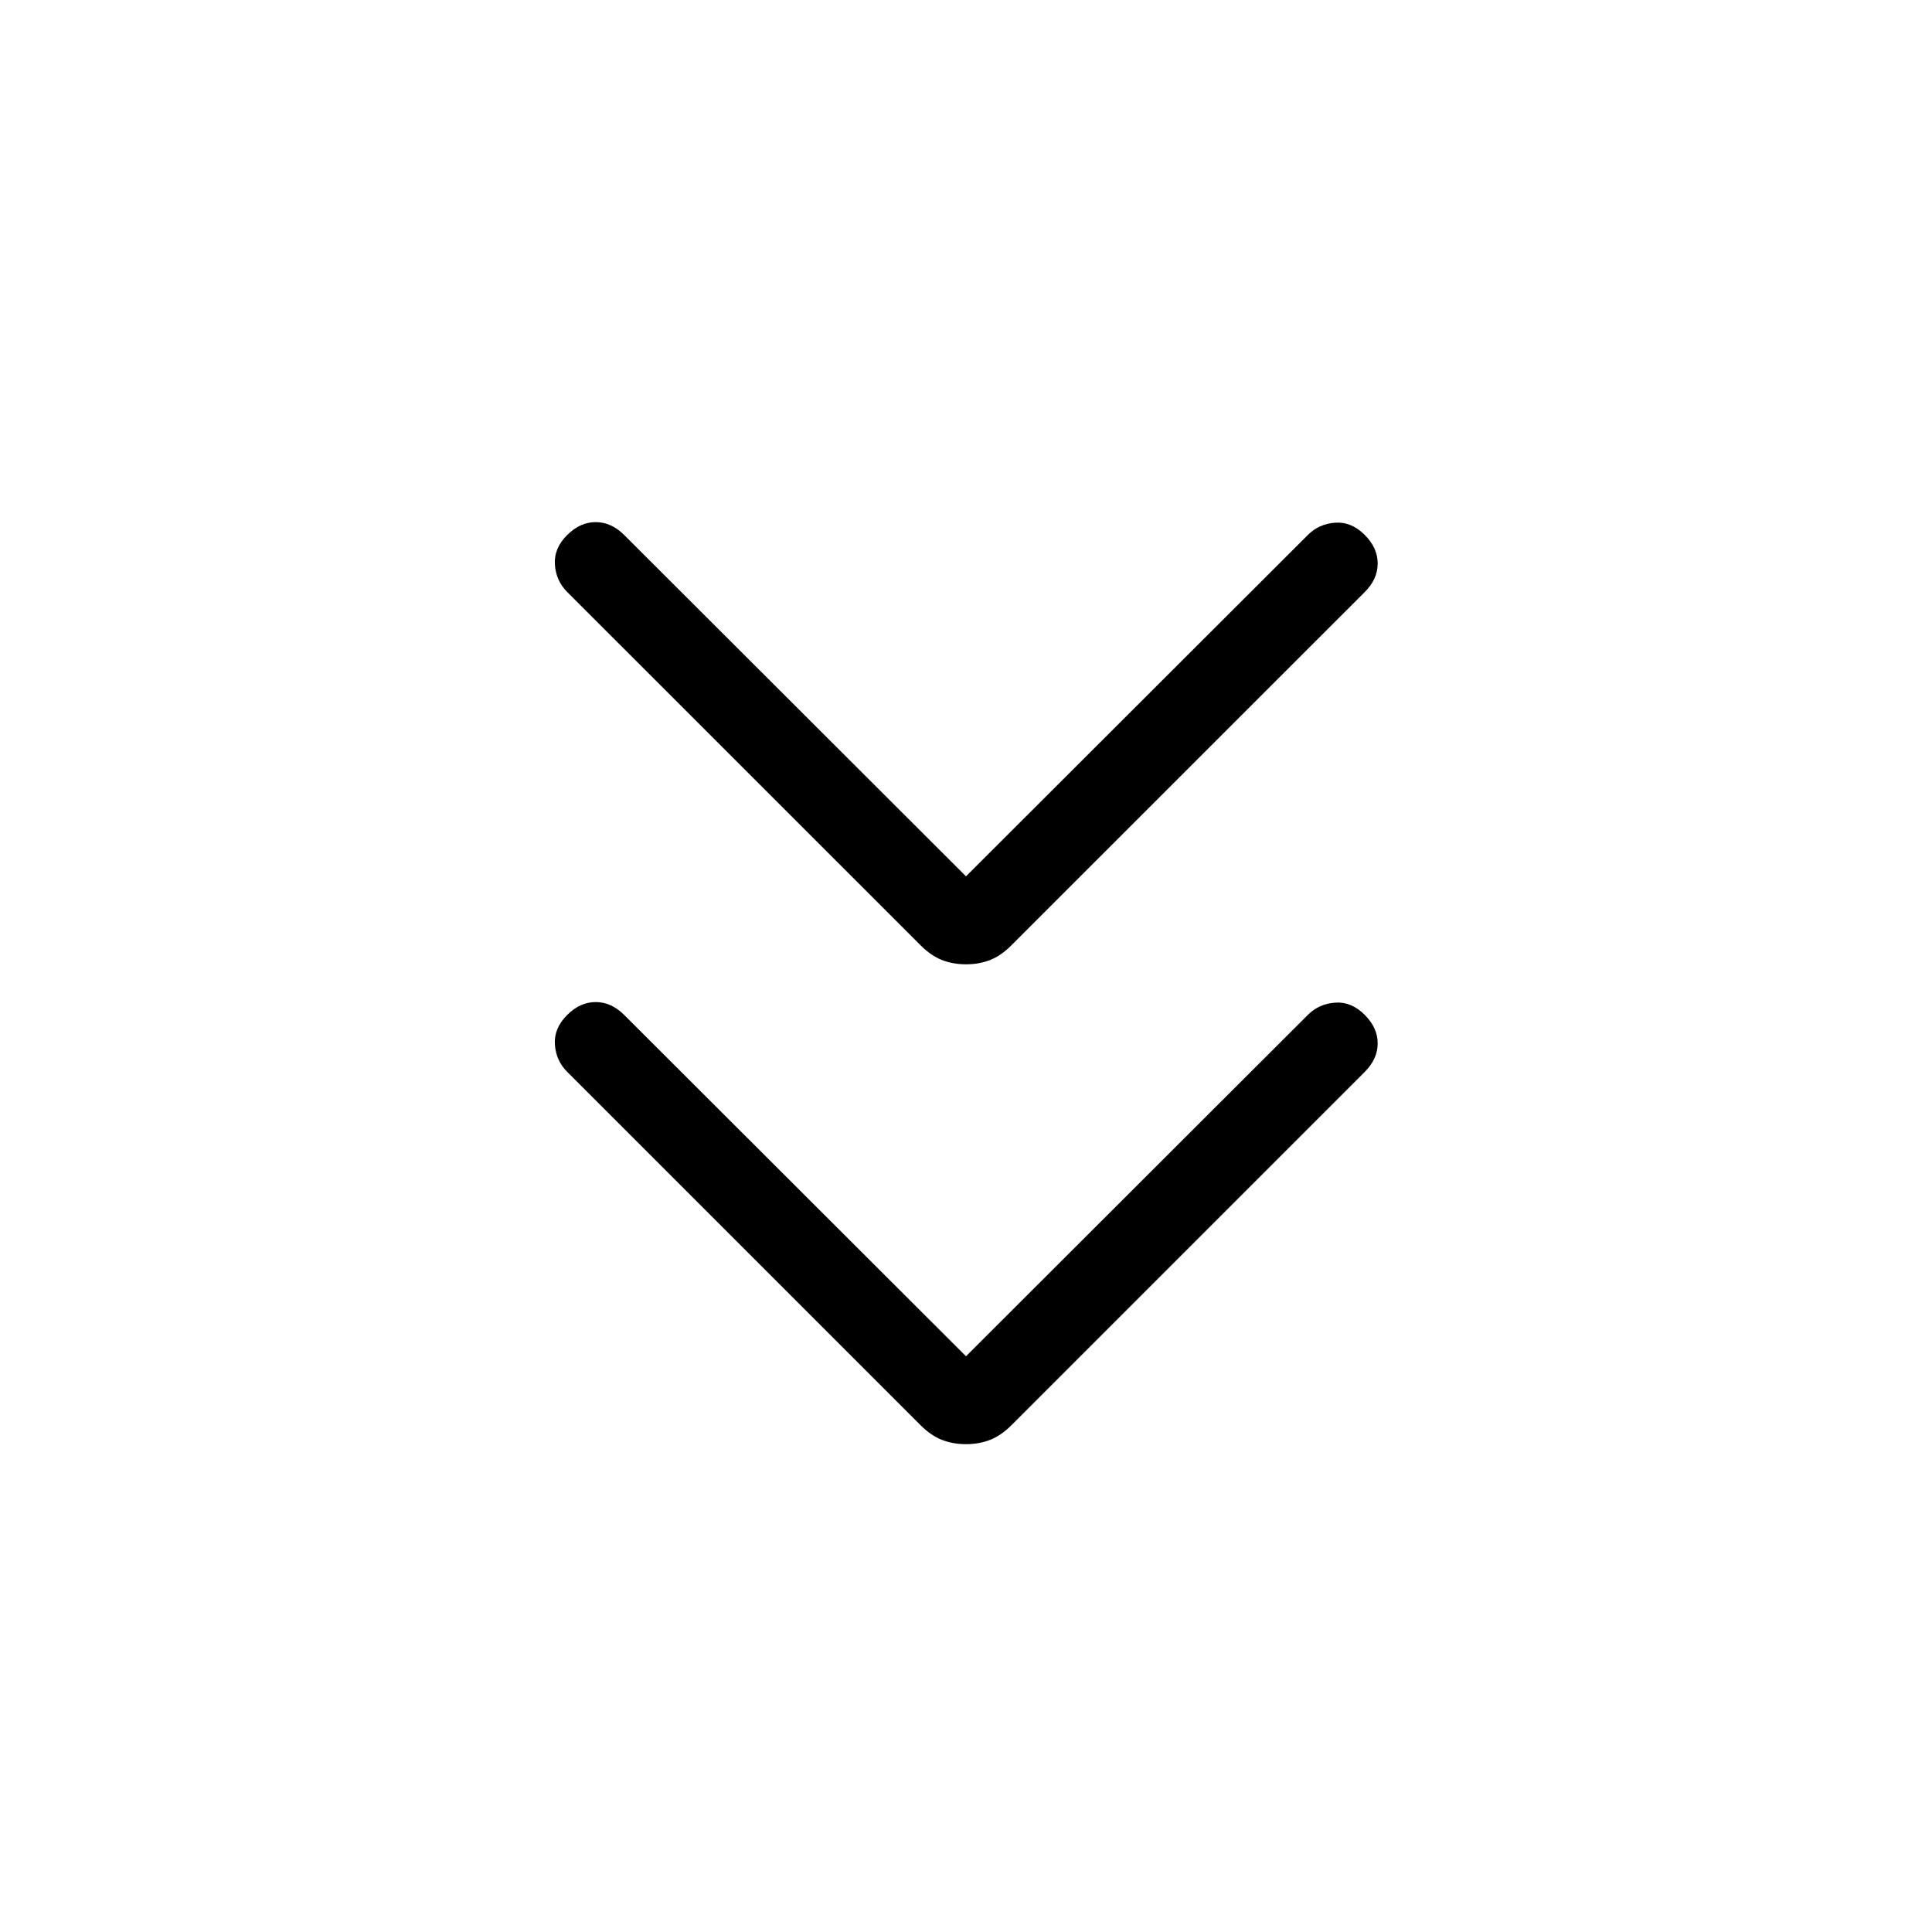<svg xmlns="http://www.w3.org/2000/svg" width="1em" height="1em" viewBox="0 0 24 24"><path fill="currentColor" d="m12 16.848l4.246-4.24q.14-.14.342-.153t.366.153q.16.16.16.353t-.16.354l-4.389 4.389q-.13.13-.267.183T12 17.94t-.298-.053t-.267-.183l-4.389-4.389q-.14-.14-.153-.341t.153-.366q.16-.16.354-.16t.354.16zm0-5.962l4.246-4.24q.14-.14.342-.153t.366.153q.16.16.16.354t-.16.354l-4.389 4.388q-.13.131-.267.184q-.136.053-.298.053t-.298-.053t-.267-.184L7.046 7.354q-.14-.14-.153-.342t.153-.366q.16-.16.354-.16t.354.16z"/></svg>